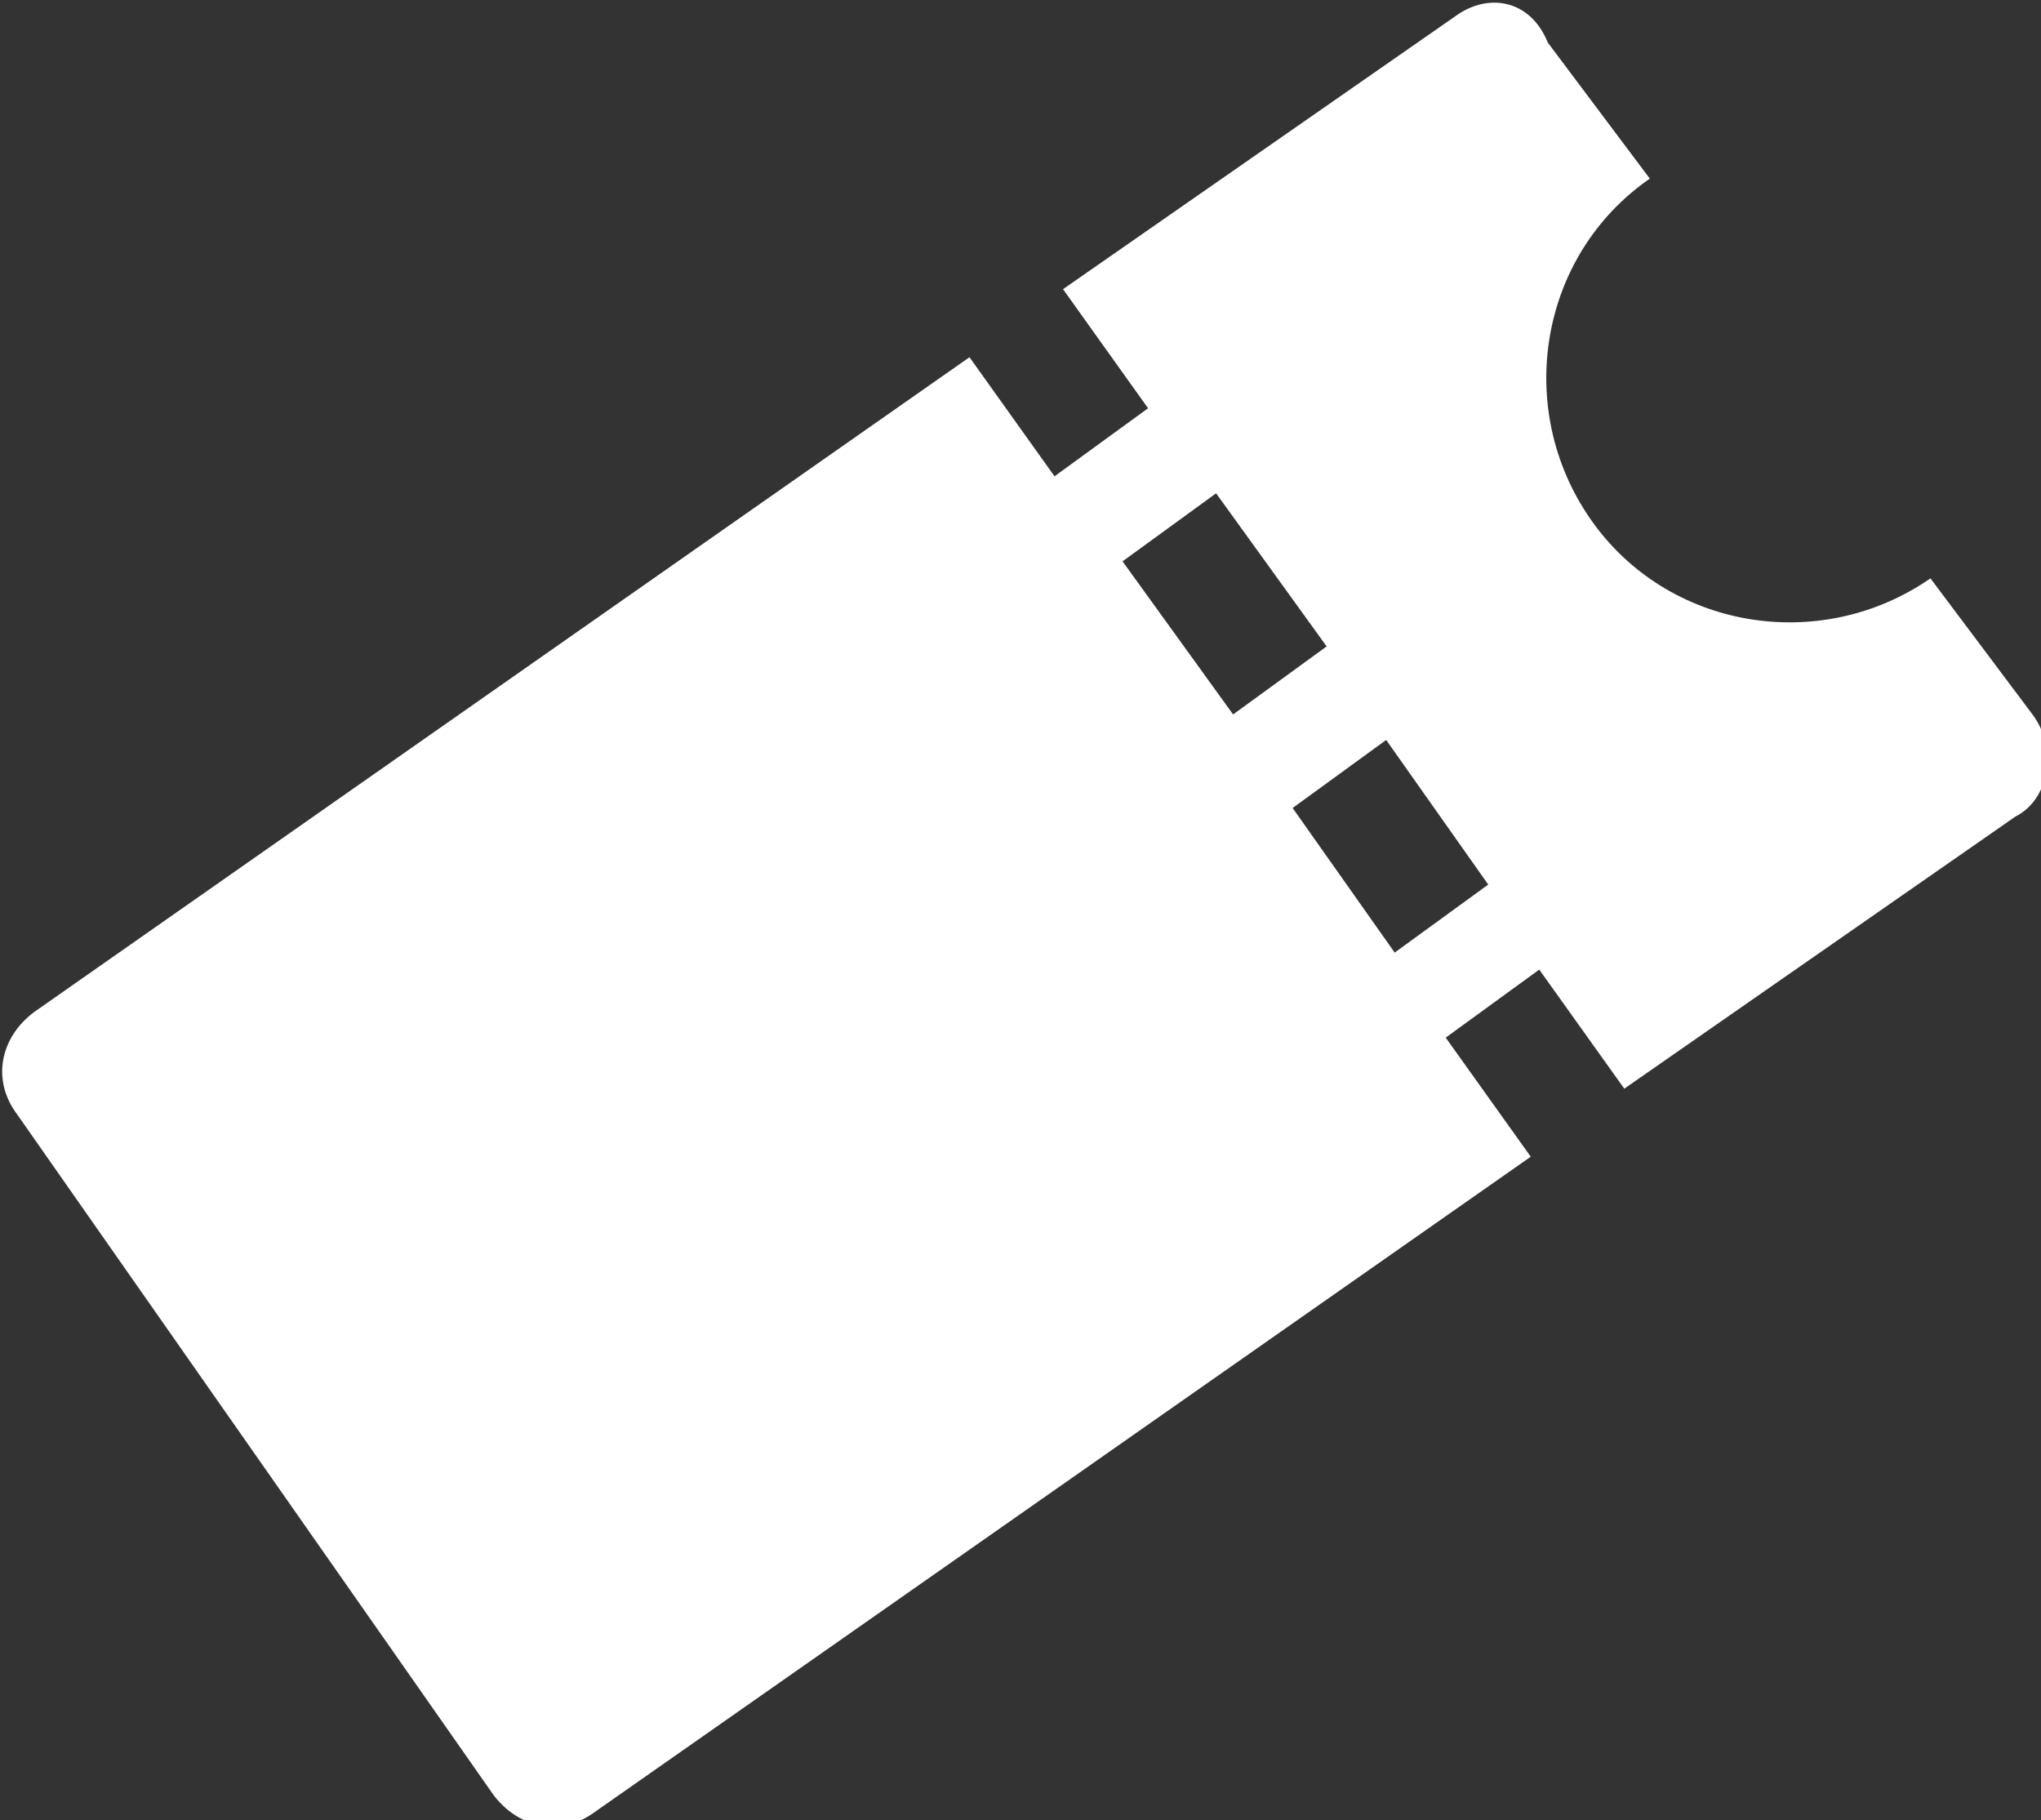 <?xml version="1.0" encoding="utf-8"?>
<!-- Generator: Adobe Illustrator 24.2.3, SVG Export Plug-In . SVG Version: 6.00 Build 0)  -->
<svg version="1.1" id="Ebene_1" xmlns="http://www.w3.org/2000/svg" xmlns:xlink="http://www.w3.org/1999/xlink" x="0px" y="0px"
	 viewBox="0 0 24 21.4" style="enable-background:new 0 0 24 21.4;" xml:space="preserve">
<rect x="0" y="0" width="24" height="21.4" fill="#333333" stroke="none"/>
<style type="text/css">
	.st0{fill-rule:evenodd;clip-rule:evenodd;fill:#FFFFFF;}
</style>
<desc>Created with Sketch.</desc>
<g id="Icons">
	<g id="navigation_ticketkauf" transform="translate(-12, -13)">
		<g id="Shape" transform="translate(12, 13)">
			<path class="st0" d="M23.9,8.4l-1.2-1.6l0,0c-1.3,0.9-3.1,0.6-4-0.7s-0.6-3.1,0.7-4l0,0l-1.2-1.6C18,0,17.5-0.1,17.1,0.2
				l-4.6,3.2l1,1.4l-1.1,0.8l-1-1.4l-11,7.7c-0.4,0.3-0.5,0.8-0.2,1.2l5.6,8c0.3,0.4,0.8,0.5,1.2,0.2l11-7.7l-1-1.4l1.1-0.8l1,1.4
				l4.6-3.2C24.1,9.4,24.2,8.8,23.9,8.4L23.9,8.4z M13.2,6.6l1.1-0.8l1.3,1.8l-1.1,0.8L13.2,6.6L13.2,6.6z M16.4,11.2l-1.2-1.7
				l1.1-0.8l1.2,1.7L16.4,11.2L16.4,11.2z"/>
		</g>
	</g>
</g>
</svg>

